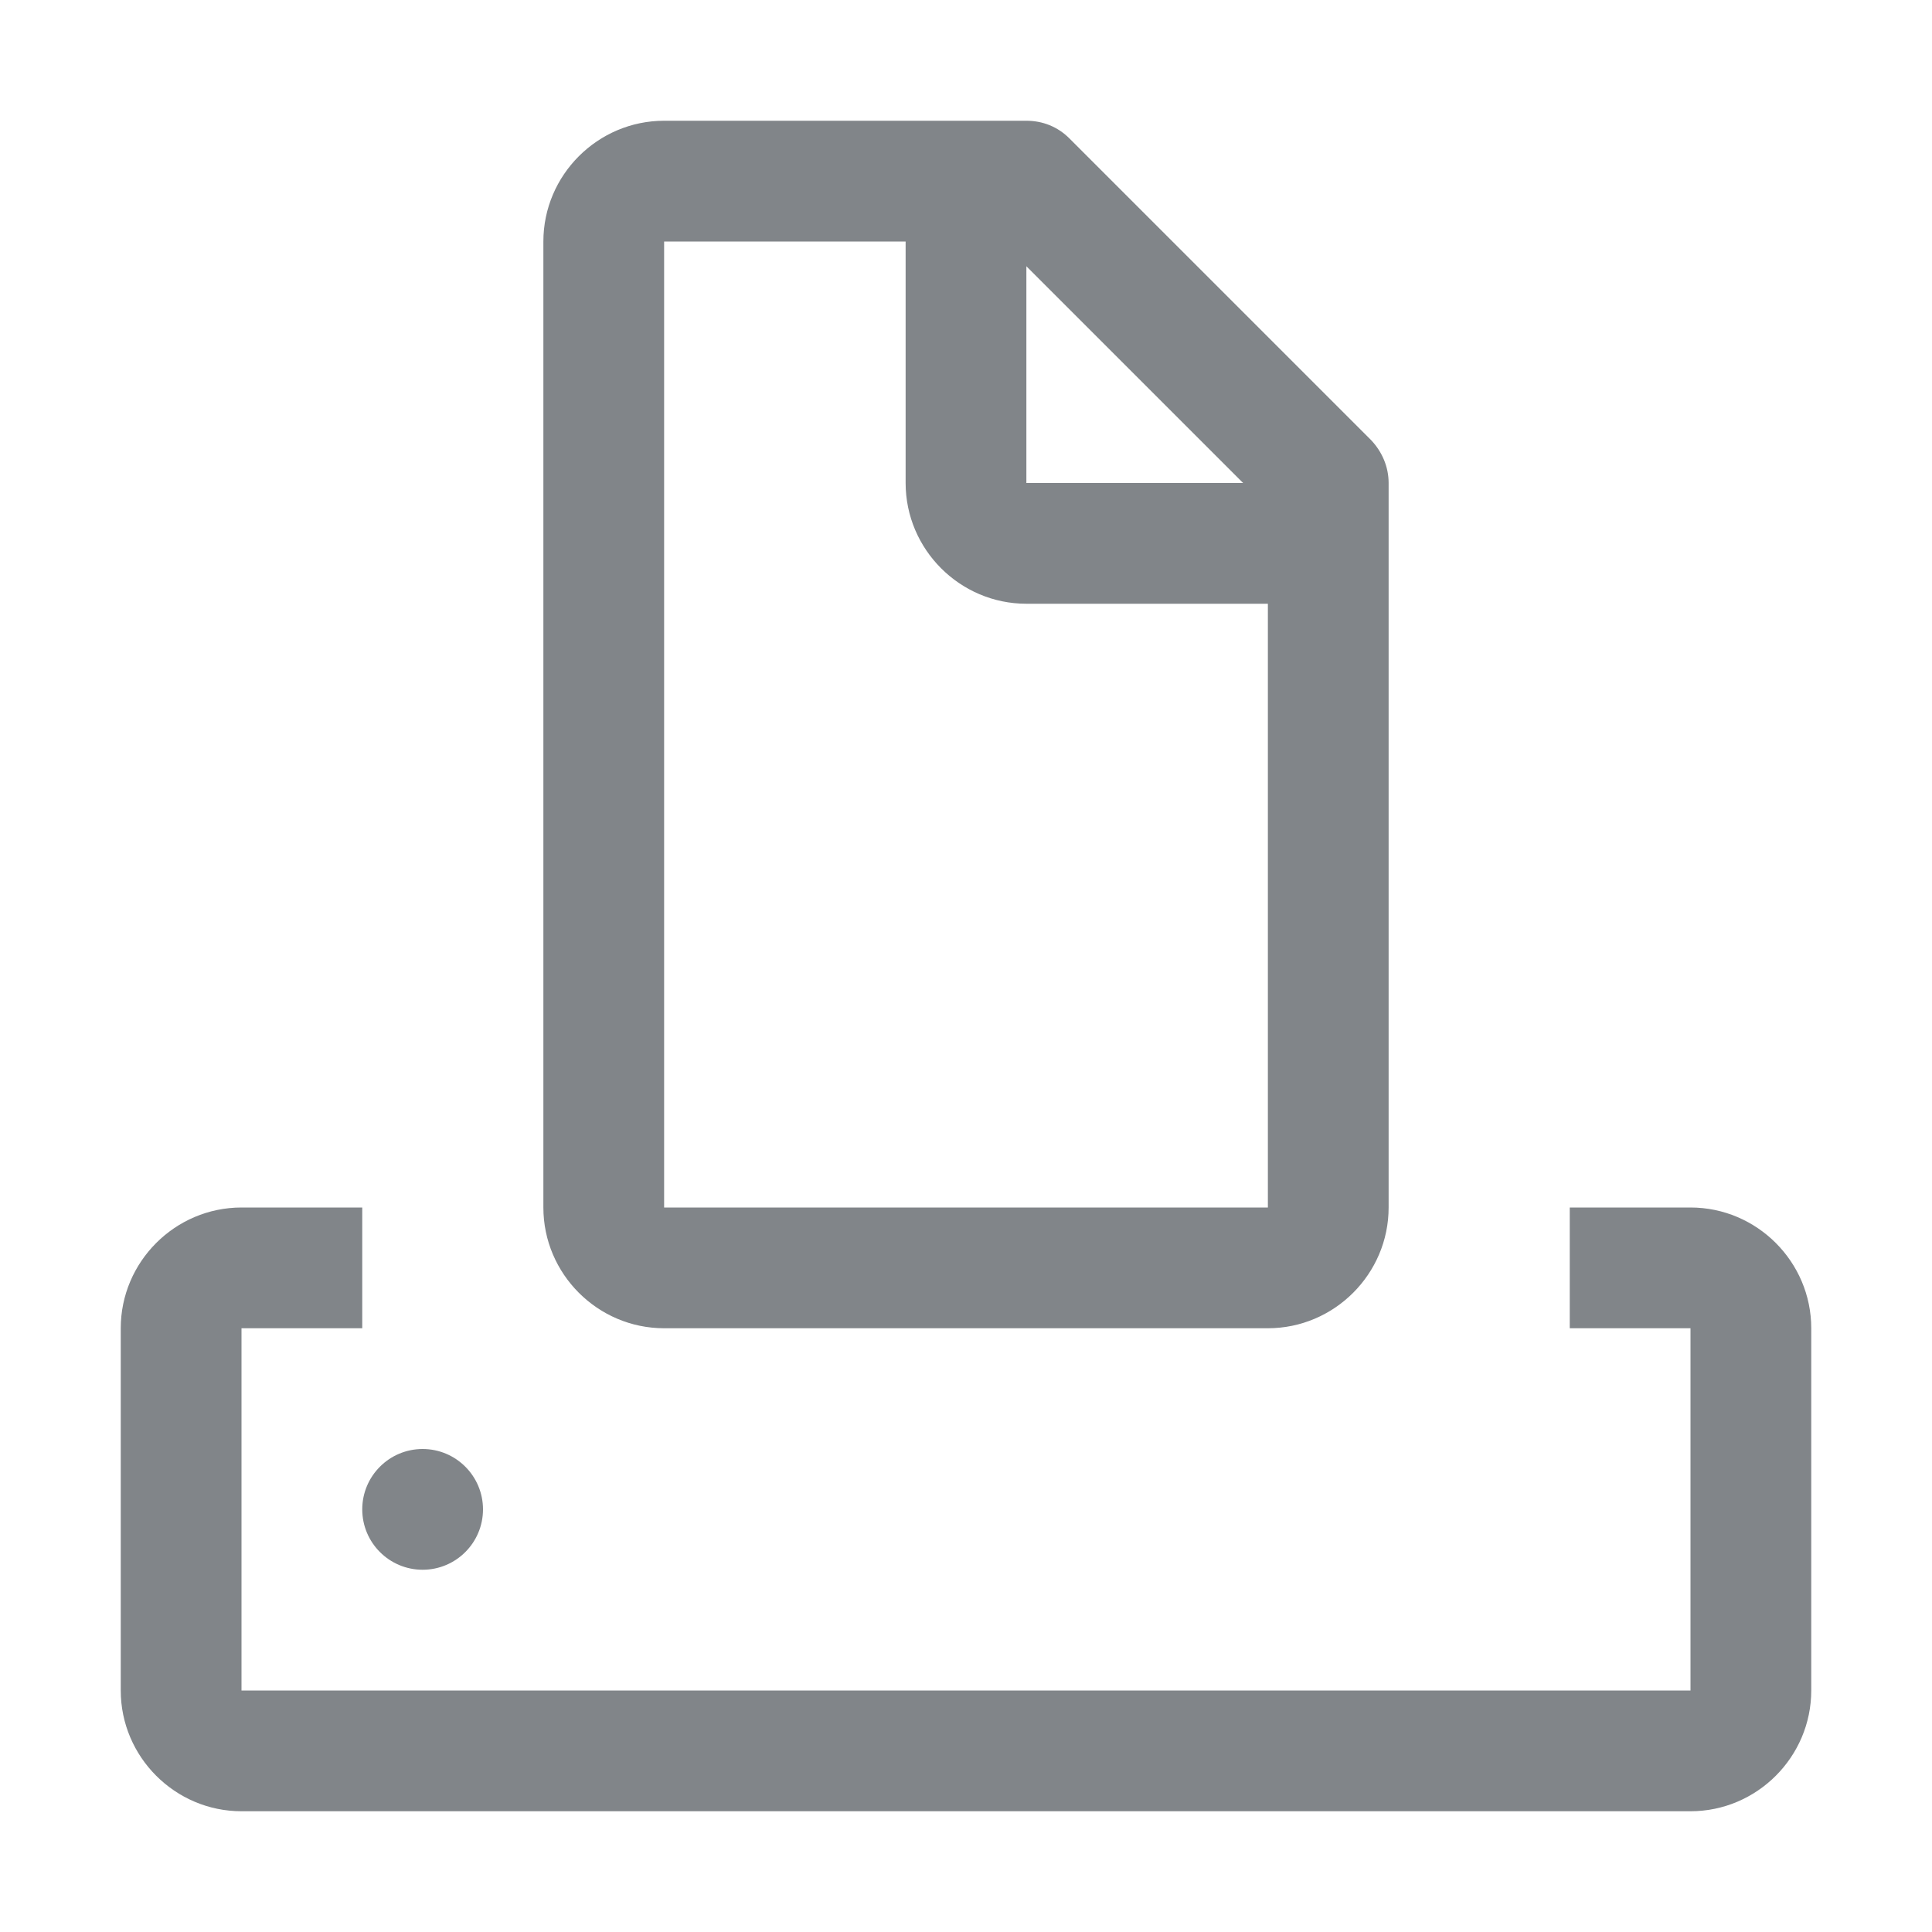 <svg width="32" height="32" viewBox="0 0 32 32" fill="none" xmlns="http://www.w3.org/2000/svg">
<path fill-rule="evenodd" clip-rule="evenodd" d="M17.71 2.29L22.71 7.29C22.89 7.48 23 7.73 23 8V20C23 21.1 22.1 22 21 22H11C9.9 22 9 21.1 9 20V4C9 2.9 9.9 2 11 2H17C17.27 2 17.52 2.1 17.71 2.29ZM17 8H20.59L17 4.41V8ZM11 4V20H21V10H17C15.9 10 15 9.1 15 8V4H11ZM28 20H26V22H28V28H4V22H6V20H4C2.9 20 2 20.9 2 22V28C2 29.1 2.9 30 4 30H28C29.1 30 30 29.1 30 28V22C30 20.9 29.1 20 28 20ZM7 26C7.552 26 8 25.552 8 25C8 24.448 7.552 24 7 24C6.448 24 6 24.448 6 25C6 25.552 6.448 26 7 26Z" fill="#818589"/>
</svg>
